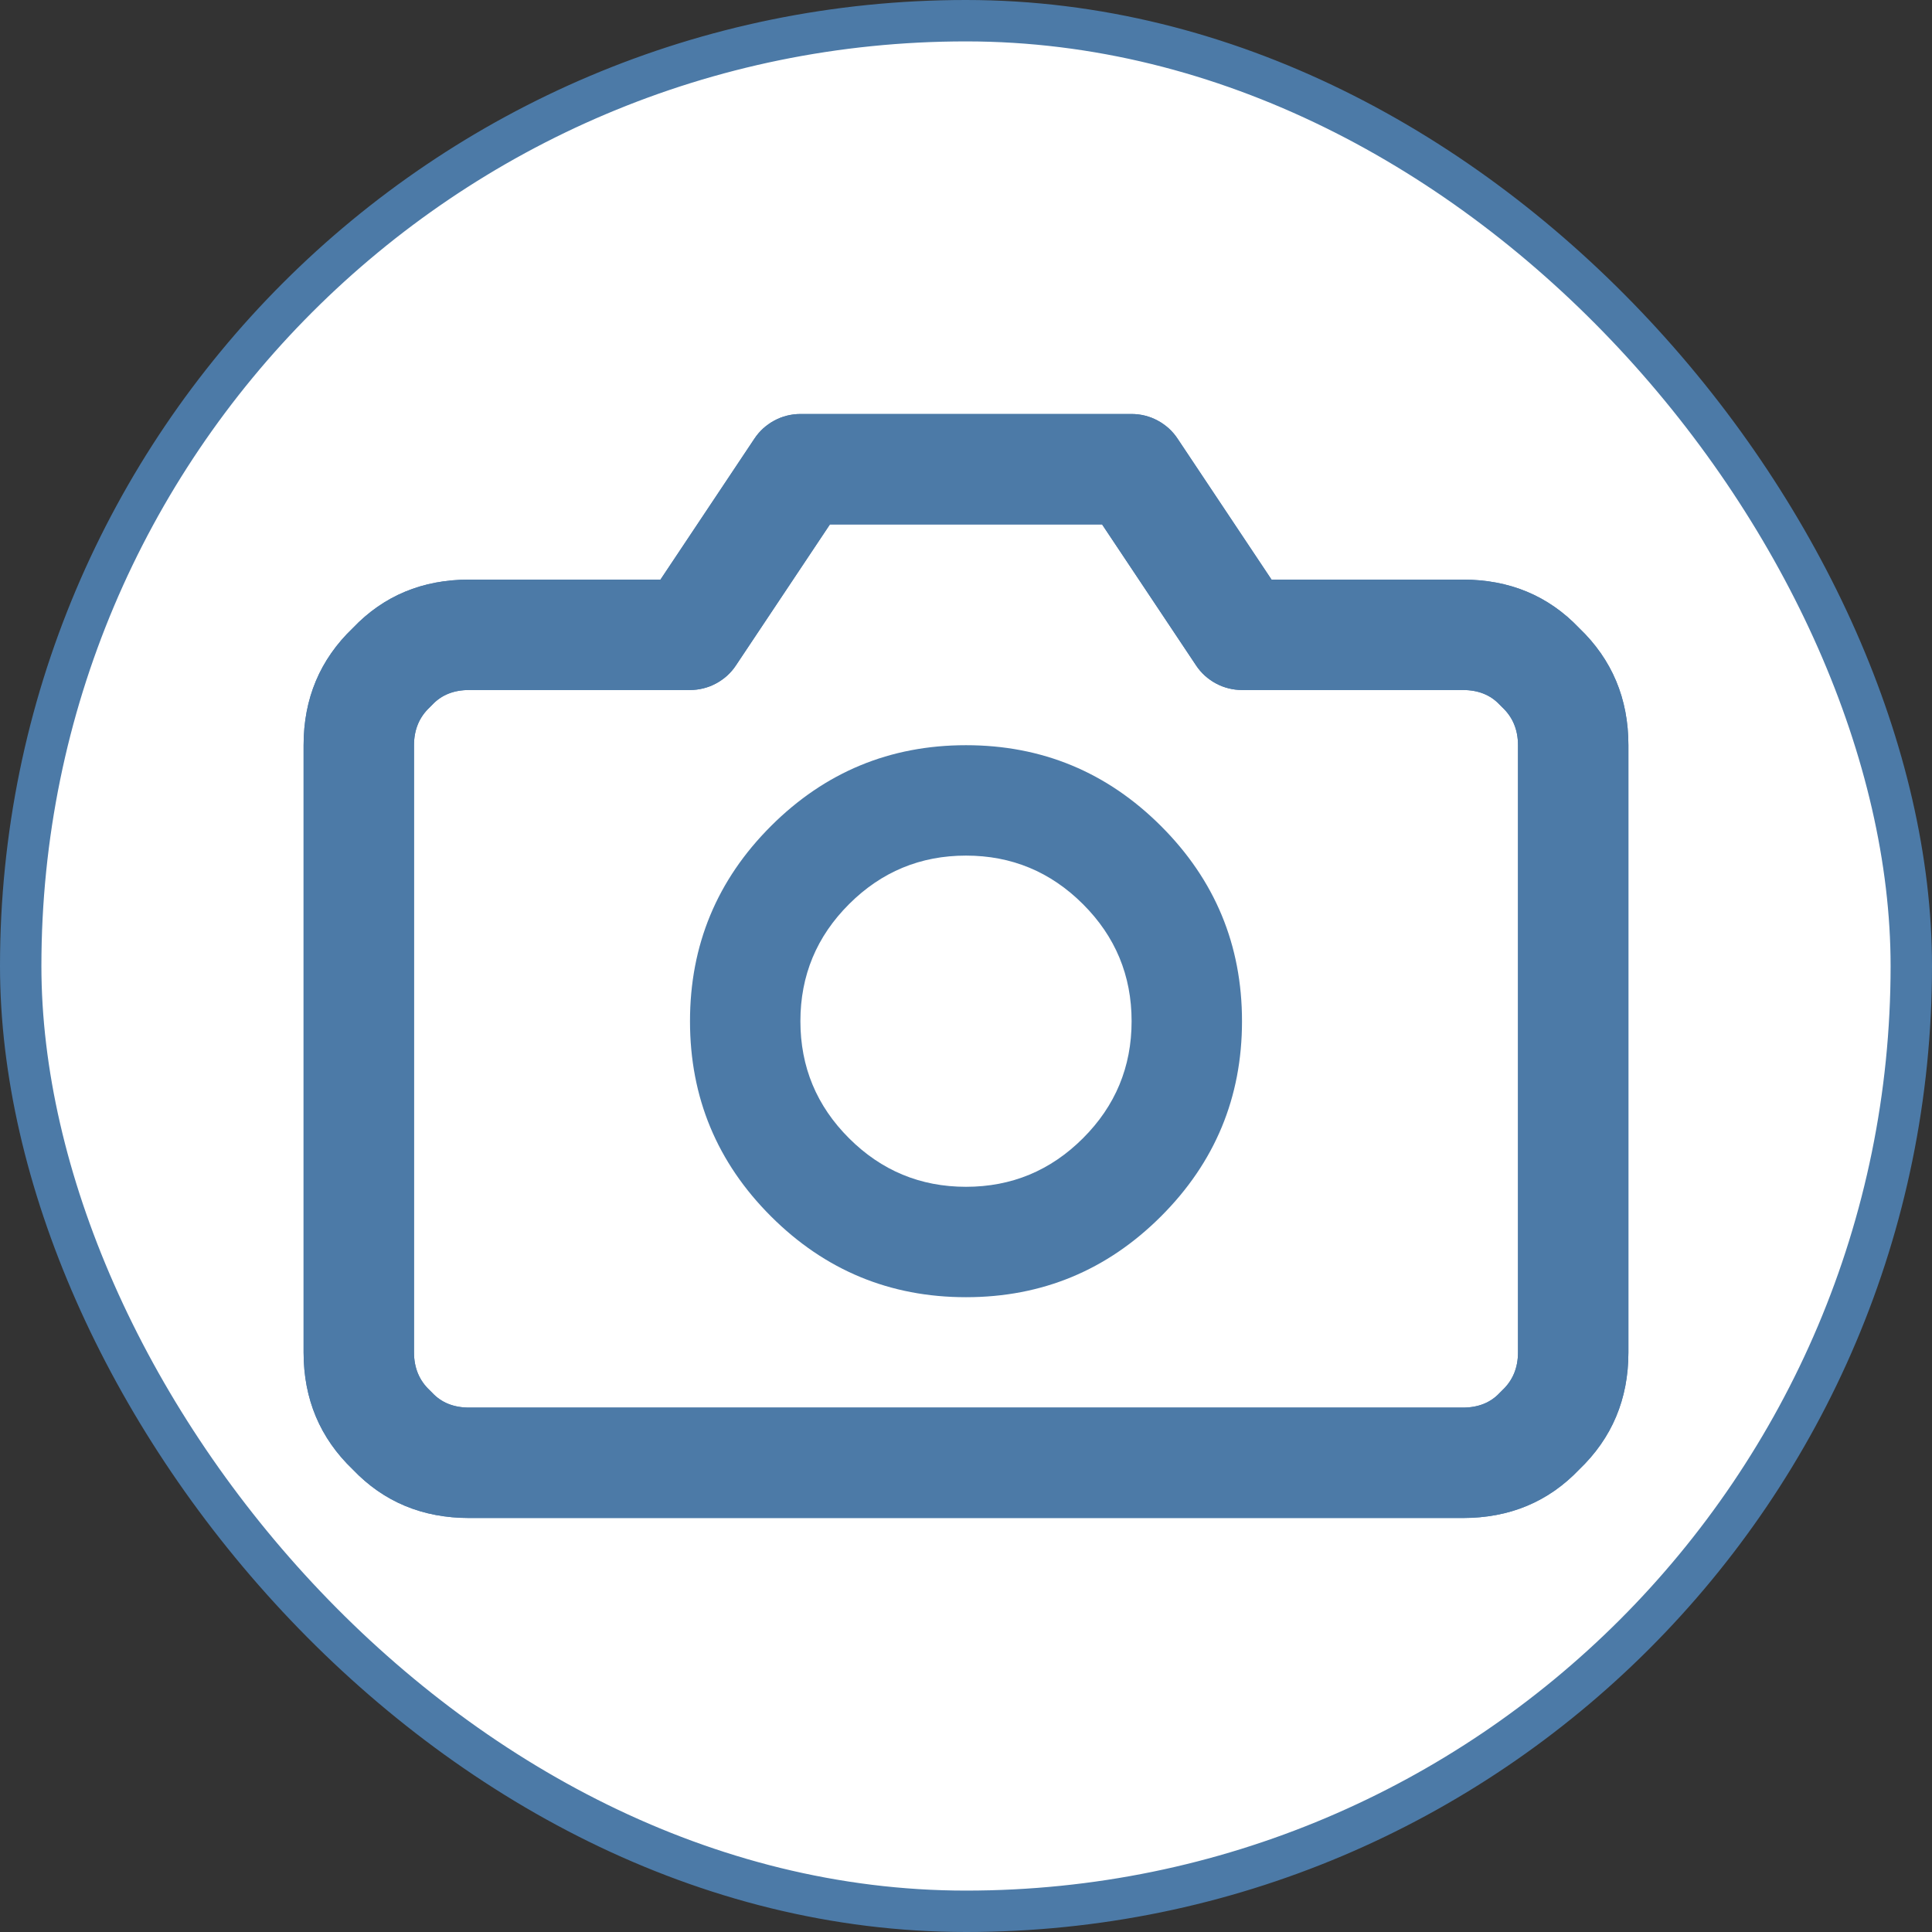 <svg width="70" height="70" viewBox="0 0 70 70" fill="none" xmlns="http://www.w3.org/2000/svg">
<rect x="0" y="0" width="70" height="70" fill="#333333" stroke="none"/>
<rect x="0.75" y="0.75" width="68.5" height="68.5" rx="34.25" fill="white" stroke="#4C7AA7" stroke-width="1.5"/>
<path fill-rule="evenodd" clip-rule="evenodd" d="M59 49V27C59 25.309 58.405 23.894 57.216 22.756C56.1 21.585 54.694 21 53 21H46.07L42.664 15.891C42.619 15.822 42.569 15.757 42.516 15.695C42.462 15.633 42.406 15.574 42.345 15.519C42.284 15.464 42.219 15.413 42.152 15.366C42.085 15.318 42.016 15.275 41.943 15.237C41.871 15.198 41.797 15.164 41.721 15.134C41.644 15.105 41.566 15.08 41.486 15.06C41.407 15.04 41.327 15.025 41.245 15.015C41.164 15.005 41.082 15 41 15H29C28.918 15 28.836 15.005 28.755 15.015C28.674 15.025 28.593 15.04 28.514 15.06C28.434 15.08 28.356 15.105 28.279 15.134C28.203 15.164 28.129 15.198 28.057 15.237C27.984 15.275 27.915 15.318 27.848 15.366C27.781 15.413 27.716 15.464 27.655 15.519C27.595 15.574 27.538 15.633 27.484 15.695C27.431 15.757 27.381 15.822 27.336 15.891L23.93 21H17C15.306 21 13.9 21.585 12.784 22.756C11.595 23.894 11 25.309 11 27V49C11 50.691 11.595 52.106 12.784 53.243C13.9 54.414 15.306 55 17 55H53C54.694 55 56.1 54.414 57.216 53.243C58.405 52.106 59 50.691 59 49ZM54.432 25.629C54.81 25.984 55 26.441 55 27V49C55 49.559 54.81 50.016 54.432 50.371C54.399 50.401 54.368 50.433 54.338 50.465C54.005 50.822 53.559 51 53 51H17C16.441 51 15.995 50.822 15.662 50.465C15.632 50.433 15.601 50.401 15.568 50.371C15.19 50.016 15 49.559 15 49V27C15 26.441 15.19 25.984 15.568 25.629C15.601 25.599 15.632 25.567 15.662 25.535C15.995 25.178 16.441 25 17 25H25C25.082 25 25.164 24.995 25.245 24.985C25.326 24.975 25.407 24.96 25.486 24.94C25.566 24.92 25.644 24.895 25.721 24.866C25.797 24.836 25.871 24.802 25.943 24.763C26.016 24.725 26.085 24.682 26.152 24.634C26.219 24.587 26.284 24.536 26.345 24.481C26.405 24.426 26.462 24.367 26.516 24.305C26.569 24.243 26.619 24.178 26.664 24.109L30.07 19H39.93L43.336 24.109C43.381 24.178 43.431 24.243 43.484 24.305C43.538 24.367 43.594 24.426 43.655 24.481C43.716 24.536 43.781 24.587 43.848 24.634C43.915 24.682 43.984 24.725 44.057 24.763C44.129 24.802 44.203 24.836 44.279 24.866C44.356 24.895 44.434 24.92 44.514 24.94C44.593 24.96 44.673 24.975 44.755 24.985C44.836 24.995 44.918 25 45 25H53C53.559 25 54.005 25.178 54.338 25.535C54.368 25.567 54.399 25.599 54.432 25.629Z" fill="#4C7AA7"/>
<path fill-rule="evenodd" clip-rule="evenodd" d="M59 49V27C59 25.309 58.405 23.894 57.216 22.756C56.1 21.585 54.694 21 53 21H46.07L42.664 15.891C42.619 15.822 42.569 15.757 42.516 15.695C42.462 15.633 42.406 15.574 42.345 15.519C42.284 15.464 42.219 15.413 42.152 15.366C42.085 15.318 42.016 15.275 41.943 15.237C41.871 15.198 41.797 15.164 41.721 15.134C41.644 15.105 41.566 15.08 41.486 15.06C41.407 15.04 41.327 15.025 41.245 15.015C41.164 15.005 41.082 15 41 15H29C28.918 15 28.836 15.005 28.755 15.015C28.674 15.025 28.593 15.04 28.514 15.06C28.434 15.08 28.356 15.105 28.279 15.134C28.203 15.164 28.129 15.198 28.057 15.237C27.984 15.275 27.915 15.318 27.848 15.366C27.781 15.413 27.716 15.464 27.655 15.519C27.595 15.574 27.538 15.633 27.484 15.695C27.431 15.757 27.381 15.822 27.336 15.891L23.93 21H17C15.306 21 13.9 21.585 12.784 22.756C11.595 23.894 11 25.309 11 27V49C11 50.691 11.595 52.106 12.784 53.243C13.9 54.414 15.306 55 17 55H53C54.694 55 56.1 54.414 57.216 53.243C58.405 52.106 59 50.691 59 49ZM54.432 25.629C54.81 25.984 55 26.441 55 27V49C55 49.559 54.81 50.016 54.432 50.371C54.399 50.401 54.368 50.433 54.338 50.465C54.005 50.822 53.559 51 53 51H17C16.441 51 15.995 50.822 15.662 50.465C15.632 50.433 15.601 50.401 15.568 50.371C15.19 50.016 15 49.559 15 49V27C15 26.441 15.19 25.984 15.568 25.629C15.601 25.599 15.632 25.567 15.662 25.535C15.995 25.178 16.441 25 17 25H25C25.082 25 25.164 24.995 25.245 24.985C25.326 24.975 25.407 24.96 25.486 24.94C25.566 24.92 25.644 24.895 25.721 24.866C25.797 24.836 25.871 24.802 25.943 24.763C26.016 24.725 26.085 24.682 26.152 24.634C26.219 24.587 26.284 24.536 26.345 24.481C26.405 24.426 26.462 24.367 26.516 24.305C26.569 24.243 26.619 24.178 26.664 24.109L30.07 19H39.93L43.336 24.109C43.381 24.178 43.431 24.243 43.484 24.305C43.538 24.367 43.594 24.426 43.655 24.481C43.716 24.536 43.781 24.587 43.848 24.634C43.915 24.682 43.984 24.725 44.057 24.763C44.129 24.802 44.203 24.836 44.279 24.866C44.356 24.895 44.434 24.92 44.514 24.94C44.593 24.96 44.673 24.975 44.755 24.985C44.836 24.995 44.918 25 45 25H53C53.559 25 54.005 25.178 54.338 25.535C54.368 25.567 54.399 25.599 54.432 25.629Z" fill="#4C7AA7"/>
<path fill-rule="evenodd" clip-rule="evenodd" d="M27.936 29.927C25.979 31.882 25 34.239 25 37C25 39.761 25.979 42.118 27.936 44.073C29.891 46.024 32.246 47 35 47C37.754 47 40.109 46.024 42.063 44.073C44.021 42.118 45 39.761 45 37C45 34.239 44.021 31.882 42.063 29.927C40.109 27.976 37.754 27 35 27C32.246 27 29.891 27.976 27.936 29.927ZM30.763 41.242C29.587 40.069 29 38.655 29 37C29 35.345 29.587 33.931 30.763 32.758C31.937 31.586 33.349 31 35 31C36.651 31 38.063 31.586 39.237 32.758C40.413 33.931 41 35.345 41 37C41 38.655 40.413 40.069 39.237 41.242C38.063 42.414 36.651 43 35 43C33.349 43 31.937 42.414 30.763 41.242Z" fill="#4C7AA7"/>
</svg>
